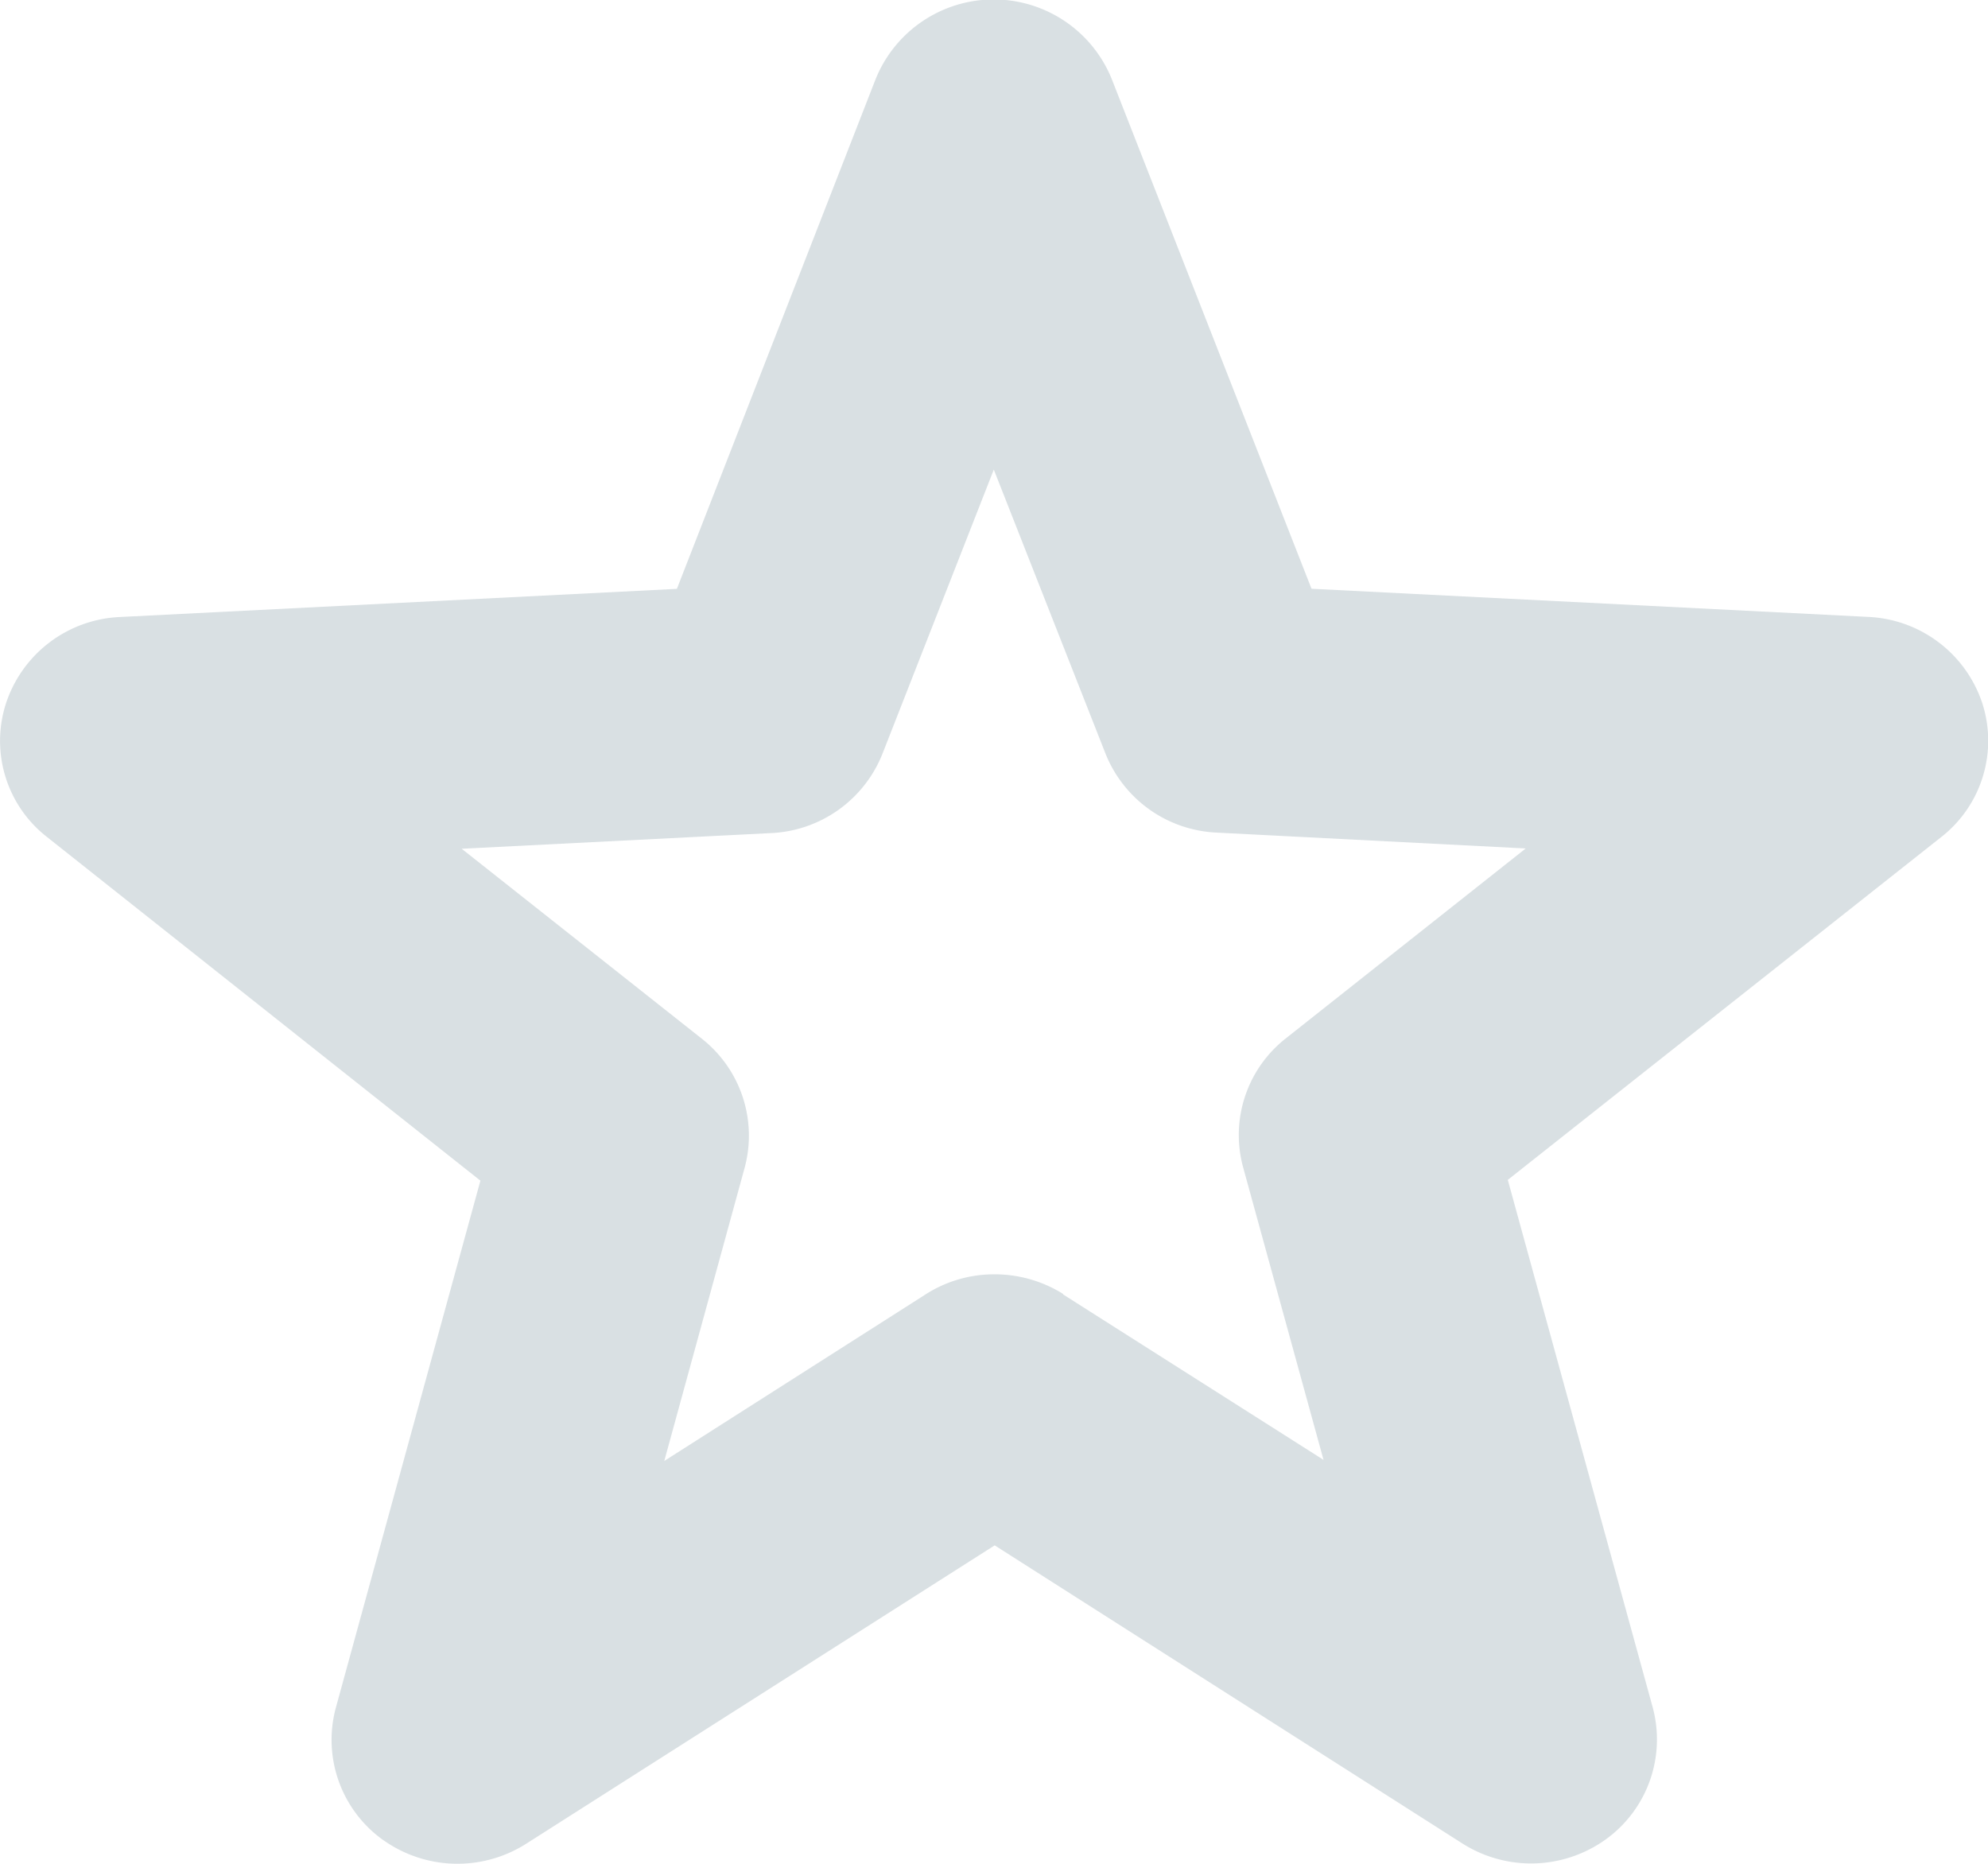 <svg xmlns="http://www.w3.org/2000/svg" width="20.186" height="18.925" viewBox="0 0 20.186 18.925">
  <path id="star-icon" d="M3.893,18.685A1.25,1.25,0,0,1,3.41,17.34l1.468-5.352L.479,8.5A1.237,1.237,0,0,1,.063,7.135a1.277,1.277,0,0,1,1.152-.87l5.658-.286L8.89.806a1.293,1.293,0,0,1,2.4,0l2.027,5.172,5.656.286a1.281,1.281,0,0,1,1.153.87A1.241,1.241,0,0,1,19.71,8.5l-4.4,3.48,1.47,5.351A1.251,1.251,0,0,1,16.3,18.68a1.3,1.3,0,0,1-1.451.038L10.1,15.691,5.347,18.718a1.3,1.3,0,0,1-1.453-.033Zm6.9-5.543,2.646,1.681-.816-2.969a1.247,1.247,0,0,1,.431-1.309l2.438-1.93-3.137-.161a1.277,1.277,0,0,1-1.129-.8L10.091,4.768,8.961,7.652a1.279,1.279,0,0,1-1.135.807l-3.138.159,2.44,1.93a1.252,1.252,0,0,1,.433,1.309l-.816,2.977L9.387,13.15a1.289,1.289,0,0,1,.709-.211,1.31,1.31,0,0,1,.7.2Z" transform="translate(0)" fill="#254a5d" fill-rule="evenodd" opacity="0.175"/>
</svg>
